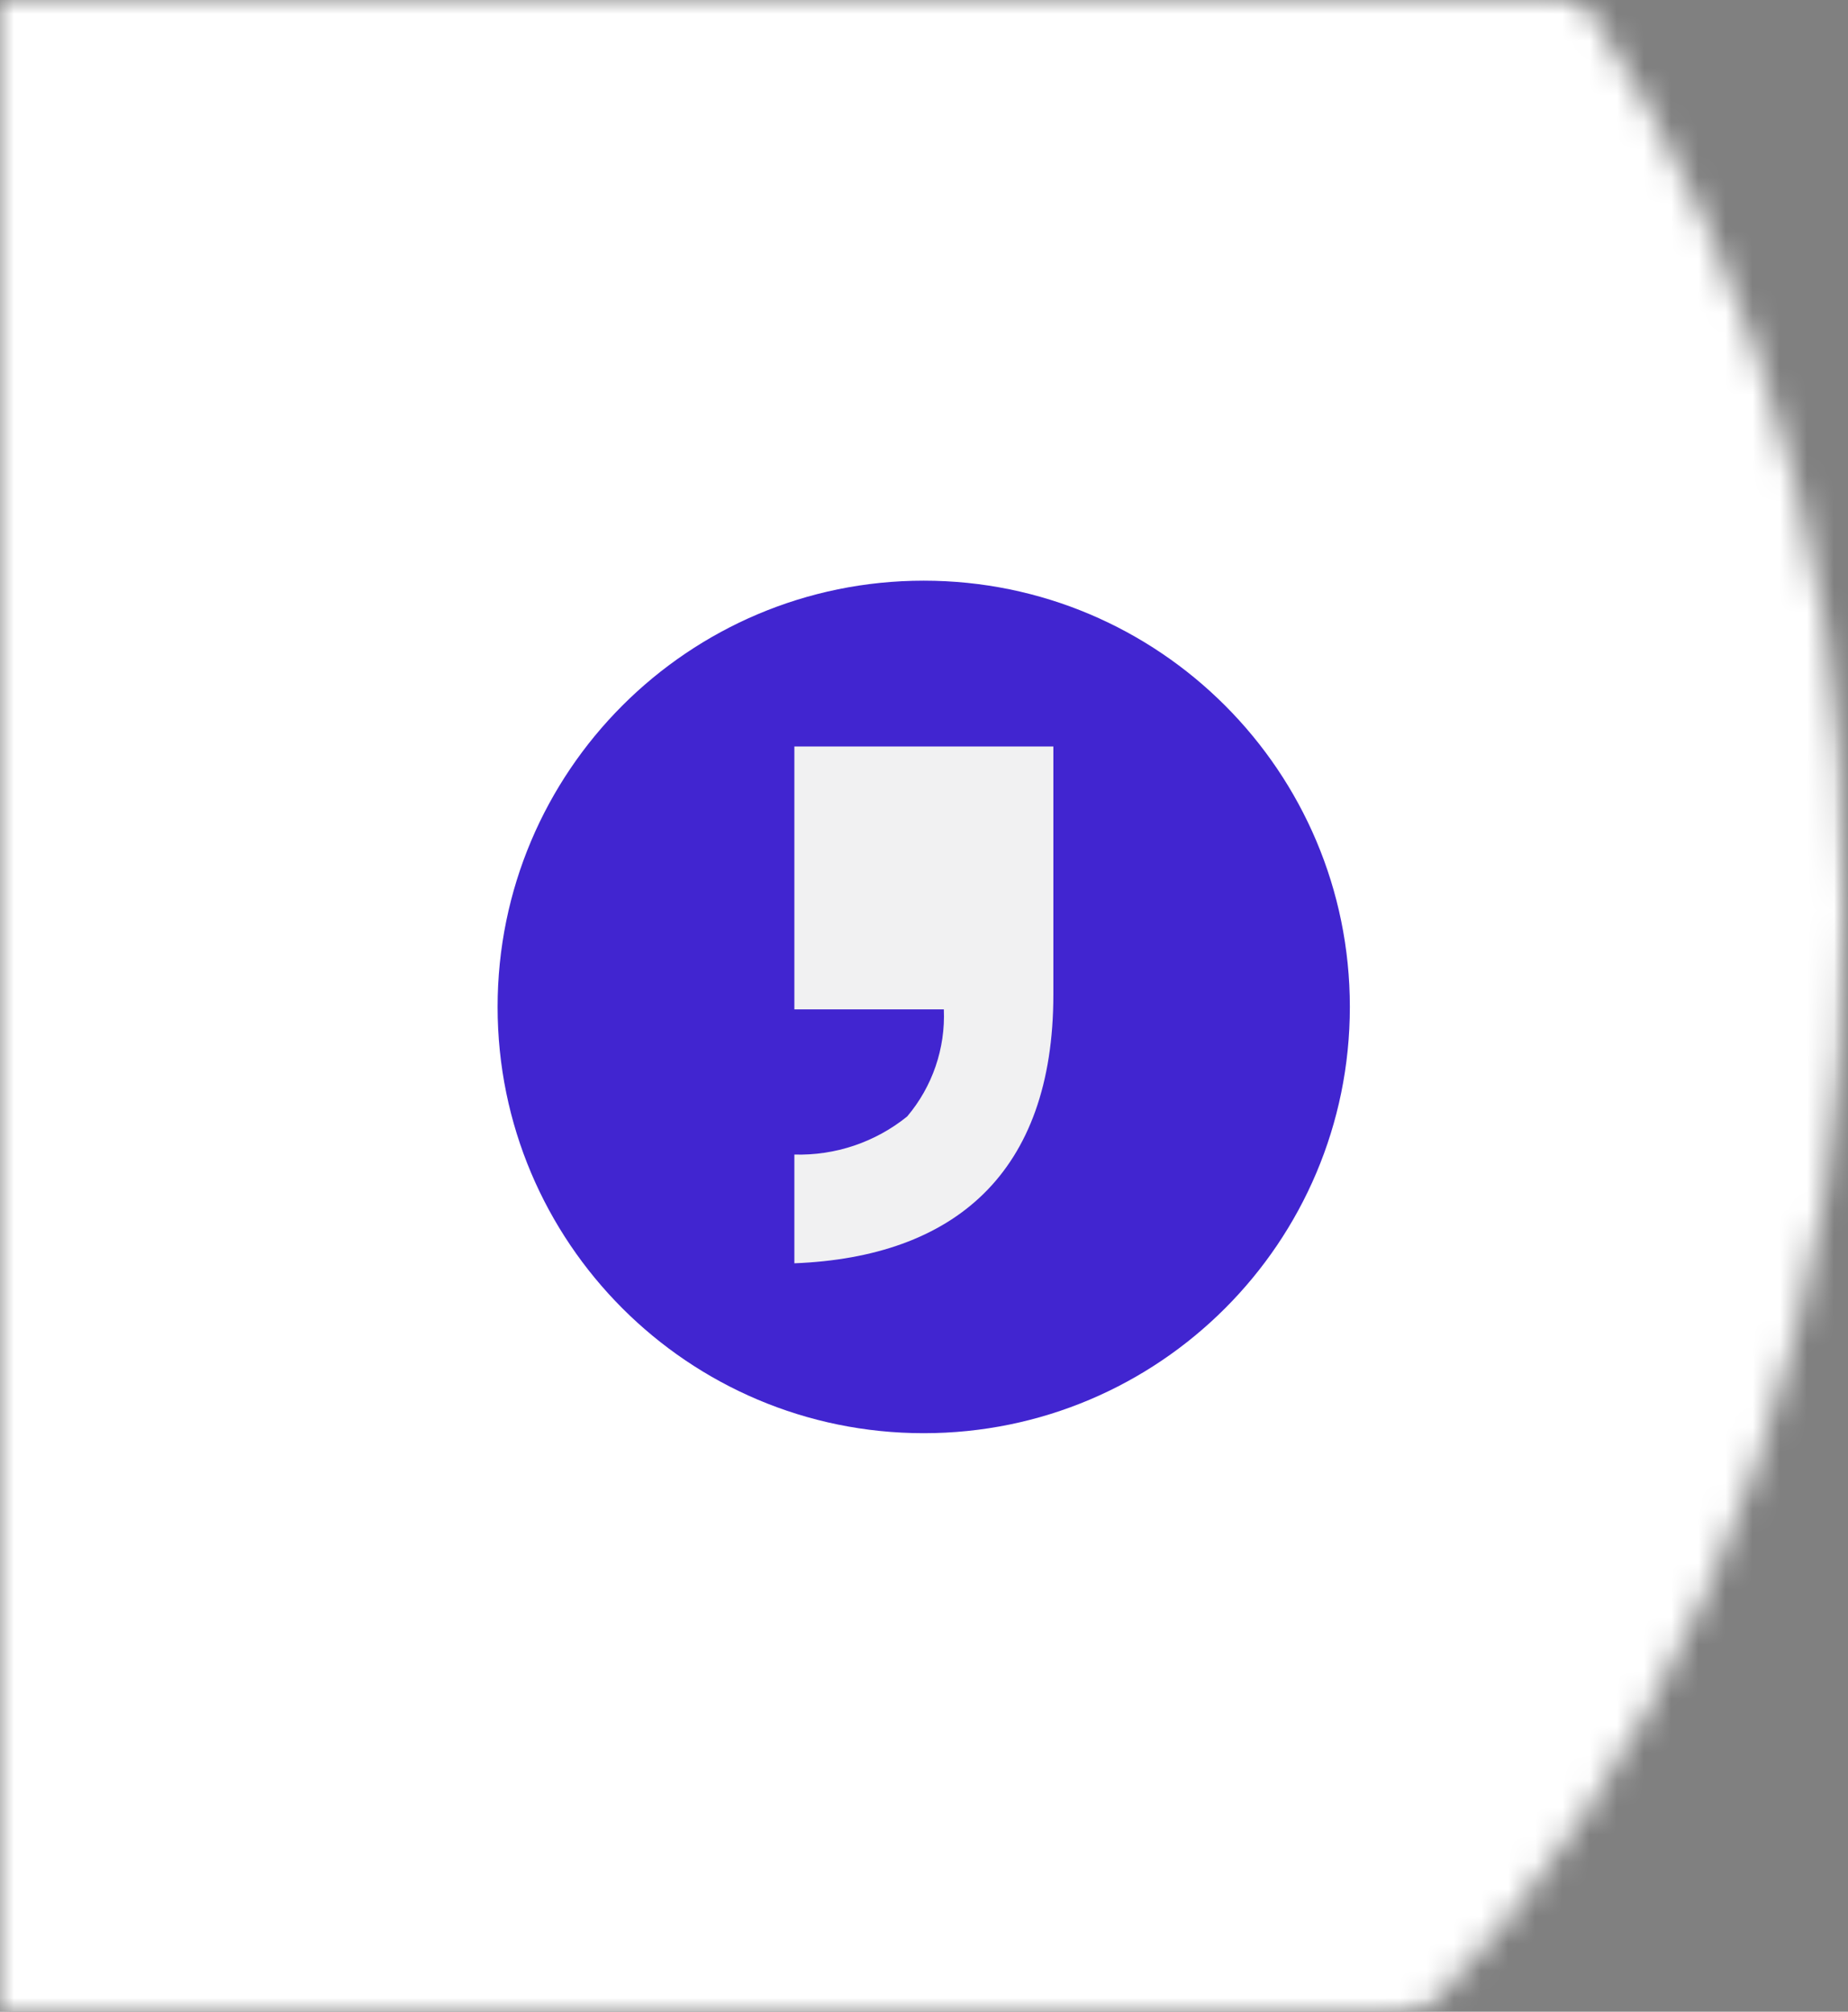 <svg width="68" height="74" viewBox="0 0 68 74" fill="none" xmlns="http://www.w3.org/2000/svg">
<rect x="0" y="0" width="68" height="74" fill="#808080" stroke="none"/>
<mask id="mask0_725_14" style="mask-type:luminance" maskUnits="userSpaceOnUse" x="0" y="0" width="68" height="74">
<path d="M0 0H68V74H0V0Z" fill="white"/>
</mask>
<g mask="url(#mask0_725_14)">
<mask id="mask1_725_14" style="mask-type:luminance" maskUnits="userSpaceOnUse" x="-18" y="-20" width="86" height="106">
<path d="M25.379 -19.118C1.844 -19.118 -17.238 4.403 -17.238 33.422C-17.238 62.441 1.844 85.962 25.379 85.962C48.918 85.962 68 62.441 68 33.422C68 4.403 48.918 -19.118 25.379 -19.118Z" fill="white"/>
</mask>
<g mask="url(#mask1_725_14)">
<path d="M-17.238 -19.118H68V85.962H-17.238V-19.118Z" fill="white"/>
</g>
</g>
<g clip-path="url(#clip0_725_14)">
<path d="M33.99 52.72C42.65 52.72 49.67 45.7 49.67 37.04C49.67 28.38 42.65 21.36 33.99 21.36C25.33 21.36 18.31 28.38 18.31 37.04C18.31 45.7 25.33 52.72 33.99 52.72Z" fill="#4125D0"/>
<path d="M38.76 27.46H29.23V37.13H34.73C34.791 38.566 34.309 39.973 33.38 41.07C32.208 42.016 30.736 42.513 29.23 42.47V46.47C35.11 46.24 38.76 43.16 38.76 36.58V27.46Z" fill="#F1F1F2"/>
</g>
<defs>
<clipPath id="clip0_725_14">
<rect width="32" height="32" fill="white" transform="translate(18 21)"/>
</clipPath>
</defs>
</svg>
